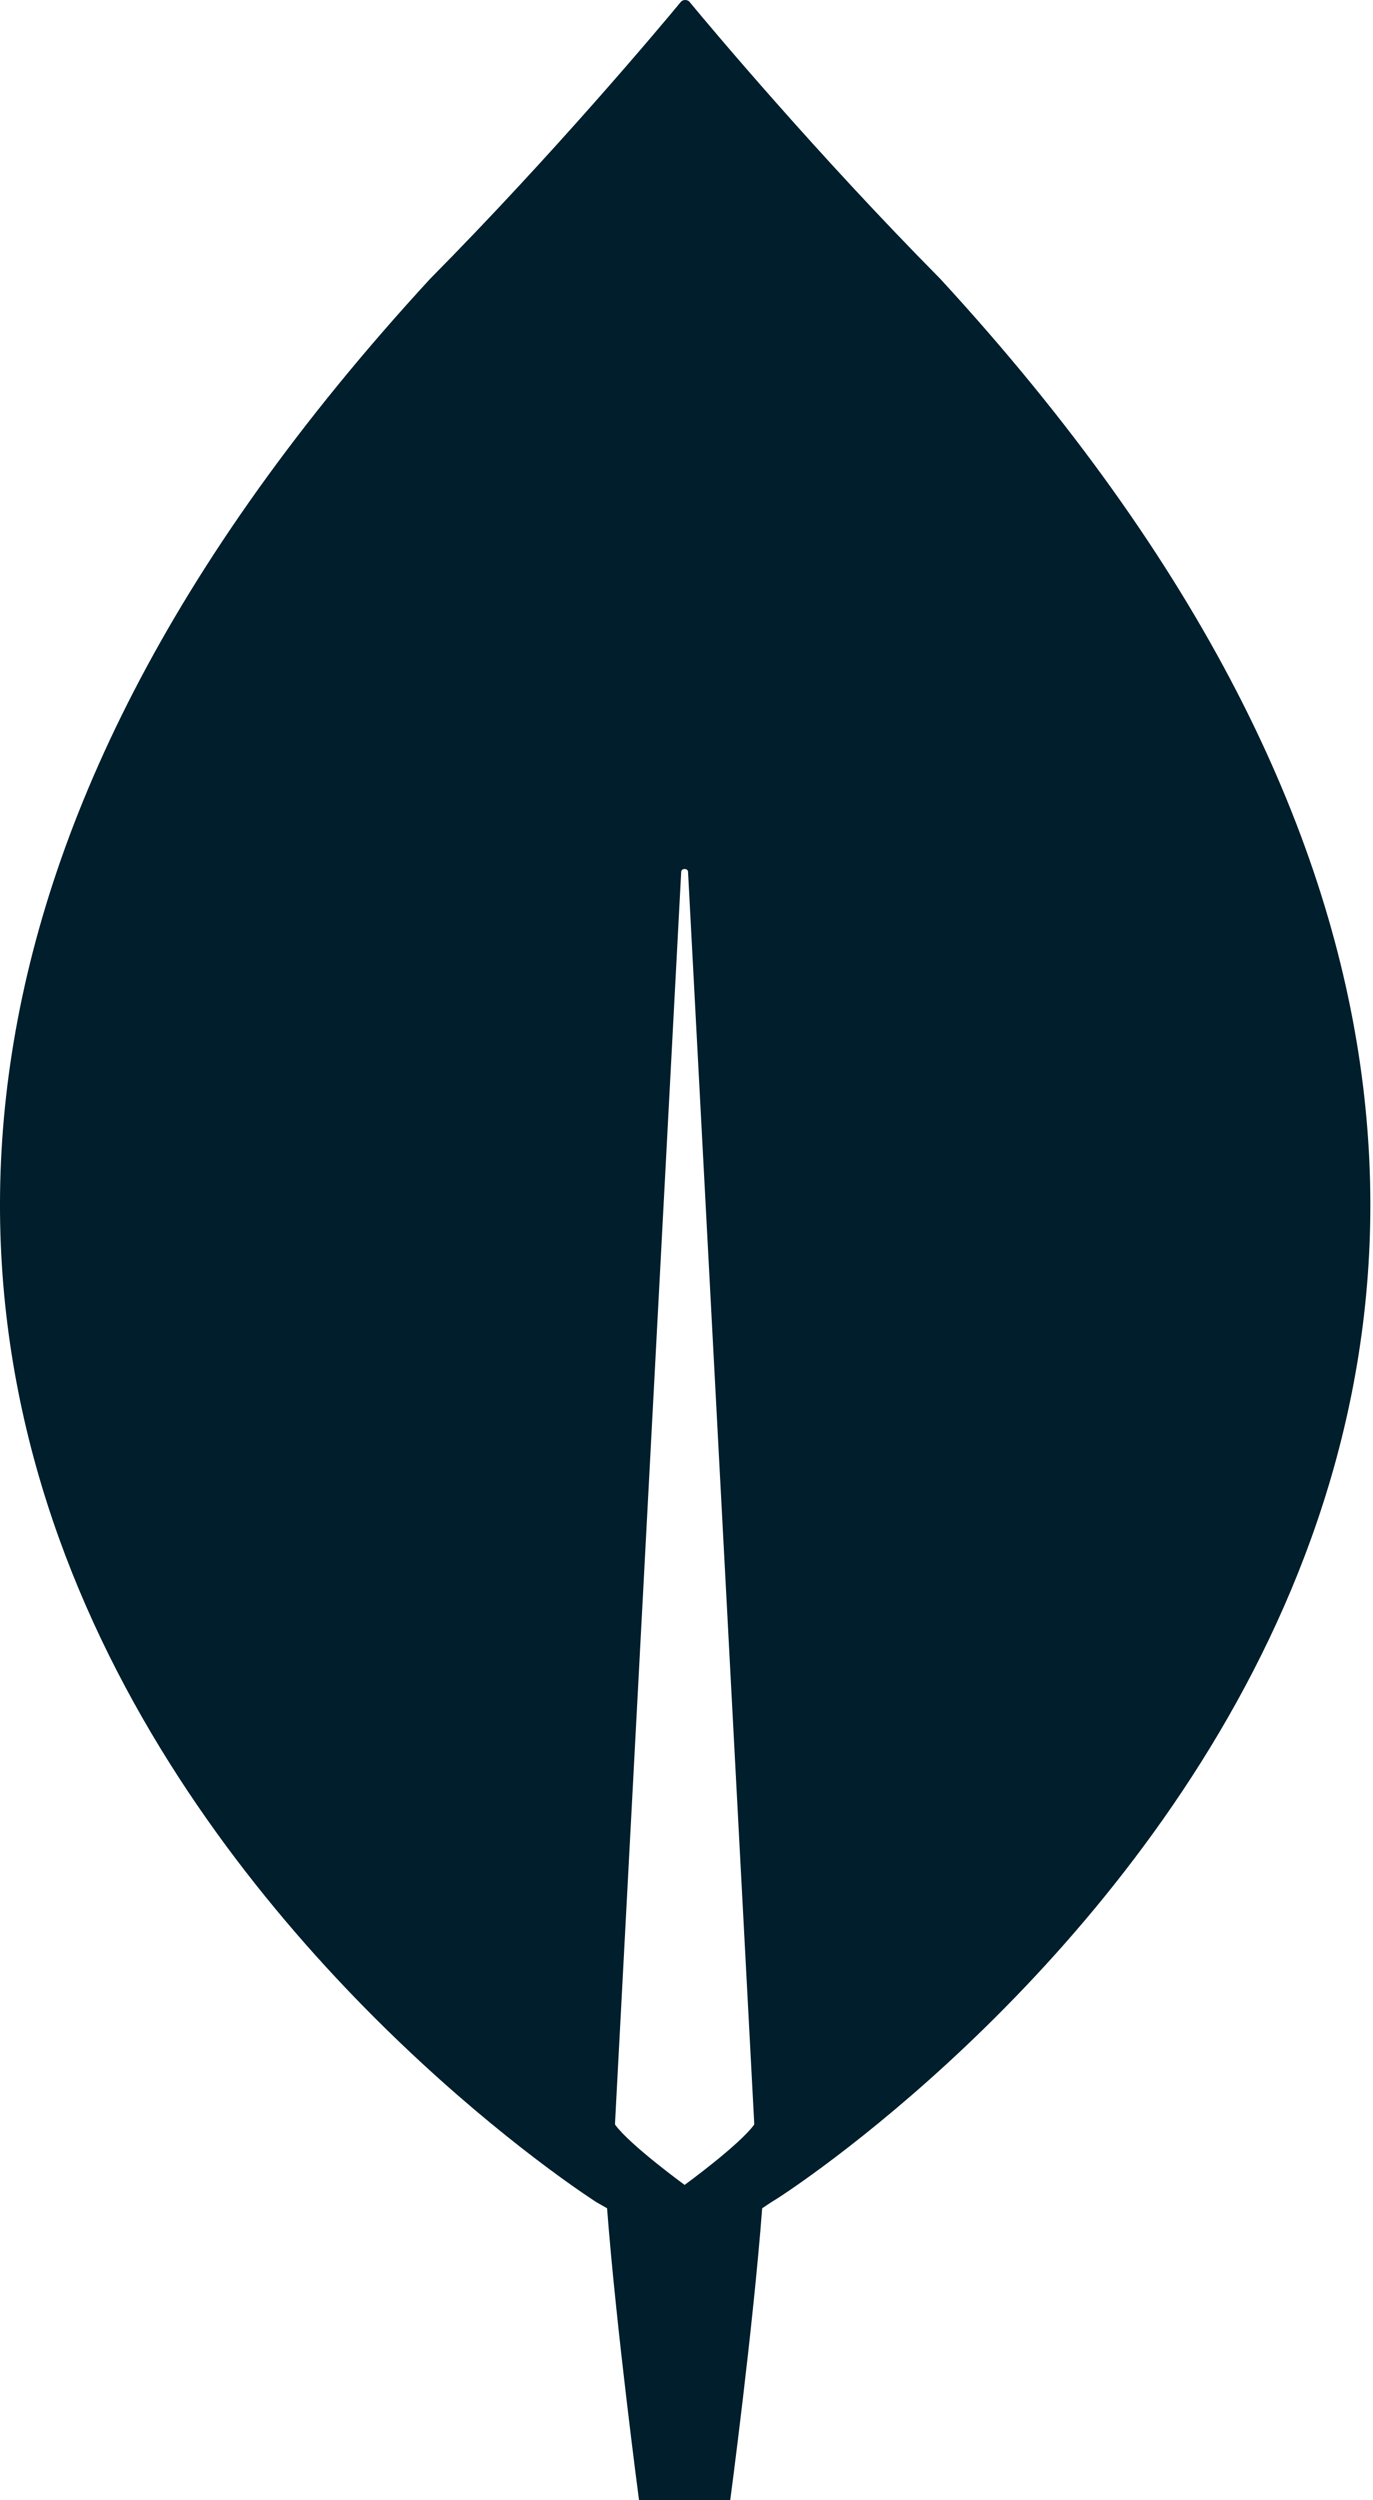 <svg width="316" height="575" viewBox="0 0 316 575" fill="none" xmlns="http://www.w3.org/2000/svg">
<path d="M216.365 64.088C188.016 35.455 163.604 6.375 158.617 0.336C158.092 -0.112 157.305 -0.112 156.78 0.336C151.792 6.375 127.381 35.455 99.032 64.088C-144.296 328.267 137.356 506.55 137.356 506.55L139.718 507.893C141.818 535.406 147.068 575 147.068 575H157.567H168.067C168.067 575 173.317 535.629 175.417 507.893L177.779 506.327C178.041 506.55 459.693 328.267 216.365 64.088ZM157.567 502.523C157.567 502.523 144.968 493.352 141.555 488.656V488.206L156.78 200.54C156.78 199.645 158.355 199.645 158.355 200.54L173.579 488.206V488.656C170.167 493.352 157.567 502.523 157.567 502.523Z" fill="#001E2B"/>
</svg>
